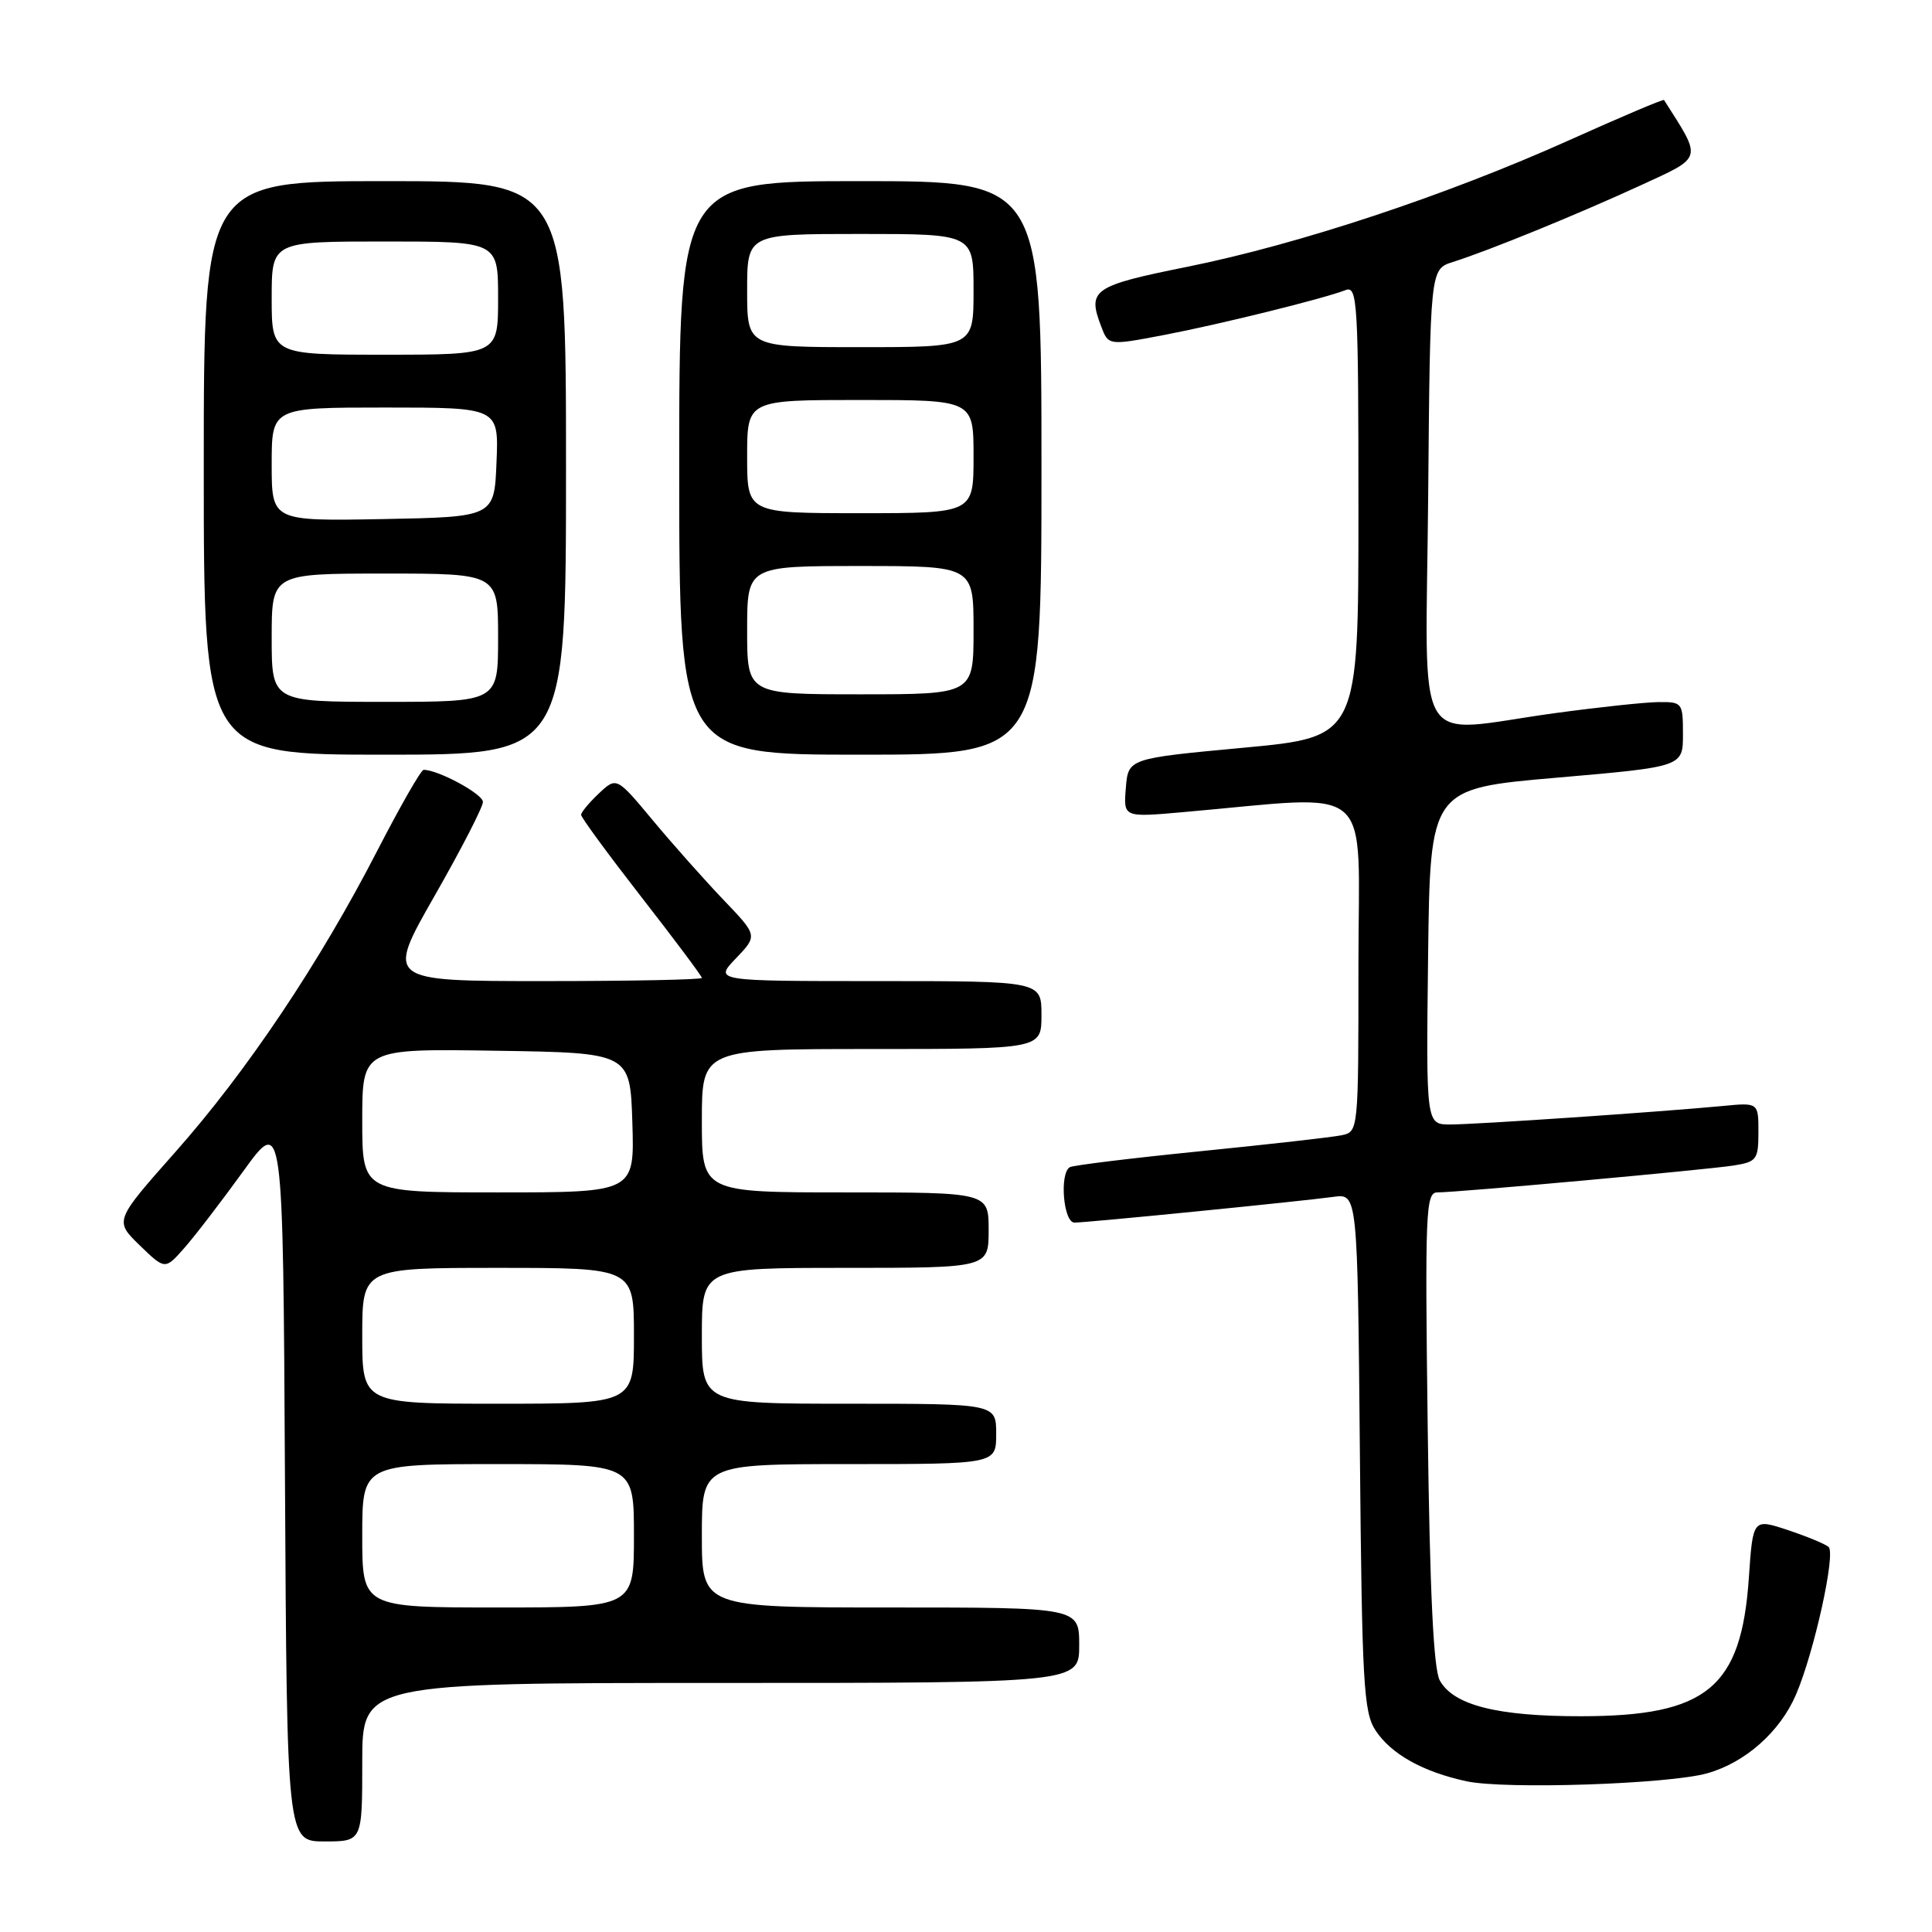 <?xml version="1.0" encoding="UTF-8" standalone="no"?>
<!DOCTYPE svg PUBLIC "-//W3C//DTD SVG 1.1//EN" "http://www.w3.org/Graphics/SVG/1.1/DTD/svg11.dtd" >
<svg xmlns="http://www.w3.org/2000/svg" xmlns:xlink="http://www.w3.org/1999/xlink" version="1.1" viewBox="0 0 256 256">
 <g >
 <path fill="currentColor"
d=" M 48.00 233.50 C 48.00 223.00 48.00 223.00 95.50 223.00 C 143.00 223.00 143.00 223.00 143.00 218.00 C 143.00 213.00 143.00 213.00 118.00 213.00 C 93.00 213.00 93.00 213.00 93.00 203.50 C 93.00 194.00 93.00 194.00 112.50 194.00 C 132.00 194.00 132.00 194.00 132.00 190.00 C 132.00 186.00 132.00 186.00 112.50 186.00 C 93.00 186.00 93.00 186.00 93.00 177.00 C 93.00 168.00 93.00 168.00 112.00 168.00 C 131.00 168.00 131.00 168.00 131.00 163.00 C 131.00 158.00 131.00 158.00 112.00 158.00 C 93.00 158.00 93.00 158.00 93.00 148.50 C 93.00 139.00 93.00 139.00 115.50 139.00 C 138.00 139.00 138.00 139.00 138.00 134.50 C 138.00 130.00 138.00 130.00 116.31 130.00 C 94.63 130.00 94.63 130.00 97.51 126.99 C 100.40 123.97 100.40 123.97 95.87 119.24 C 93.38 116.63 89.17 111.90 86.52 108.72 C 81.70 102.93 81.70 102.93 79.35 105.14 C 78.06 106.36 77.00 107.63 77.00 107.97 C 77.00 108.32 80.60 113.22 85.00 118.88 C 89.40 124.53 93.00 129.34 93.00 129.58 C 93.00 129.81 83.58 130.00 72.07 130.00 C 51.14 130.00 51.14 130.00 57.56 118.75 C 61.10 112.56 63.99 106.94 63.99 106.26 C 64.00 105.21 58.01 101.98 56.13 102.01 C 55.78 102.02 53.05 106.80 50.04 112.63 C 42.39 127.51 32.72 141.95 23.25 152.63 C 15.16 161.76 15.16 161.76 18.51 165.01 C 21.87 168.26 21.87 168.26 24.41 165.38 C 25.81 163.80 29.32 159.22 32.23 155.20 C 37.50 147.90 37.50 147.90 37.76 195.95 C 38.02 244.00 38.02 244.00 43.01 244.00 C 48.00 244.00 48.00 244.00 48.00 233.50 Z  M 226.22 234.97 C 231.27 233.55 235.87 229.46 237.98 224.54 C 240.39 218.92 243.27 205.85 242.30 204.98 C 241.86 204.59 239.42 203.58 236.89 202.74 C 232.27 201.21 232.27 201.21 231.73 209.10 C 230.73 223.64 226.18 227.40 209.50 227.41 C 198.39 227.42 192.60 225.95 190.78 222.67 C 189.95 221.16 189.46 211.02 189.18 189.25 C 188.81 160.45 188.91 158.00 190.46 158.00 C 193.15 158.00 226.17 155.00 229.75 154.43 C 232.77 153.95 233.00 153.64 233.00 150.00 C 233.00 146.09 233.00 146.09 228.25 146.55 C 220.06 147.33 195.54 149.00 192.17 149.00 C 188.96 149.00 188.96 149.00 189.23 126.75 C 189.50 104.50 189.50 104.50 206.25 103.05 C 223.00 101.60 223.00 101.60 223.00 97.30 C 223.00 93.11 222.92 93.00 219.75 93.03 C 217.96 93.05 211.78 93.71 206.00 94.50 C 186.93 97.11 188.93 100.54 189.24 65.83 C 189.50 35.67 189.50 35.67 192.50 34.72 C 197.35 33.18 208.90 28.46 217.33 24.59 C 225.74 20.71 225.59 21.26 220.49 13.25 C 220.41 13.11 214.75 15.51 207.92 18.58 C 191.65 25.89 172.13 32.36 157.38 35.34 C 144.82 37.87 144.06 38.39 145.90 43.22 C 146.87 45.79 146.87 45.79 154.18 44.40 C 161.61 42.98 175.22 39.62 178.30 38.44 C 179.88 37.83 180.00 39.98 180.00 67.72 C 180.00 97.66 180.00 97.66 164.75 99.08 C 149.50 100.50 149.50 100.50 149.18 104.40 C 148.86 108.31 148.86 108.31 156.68 107.62 C 182.60 105.36 180.00 103.11 180.00 127.83 C 180.00 149.96 180.00 149.96 177.75 150.43 C 176.51 150.69 168.07 151.64 159.00 152.55 C 149.93 153.46 142.16 154.41 141.75 154.66 C 140.36 155.51 140.91 162.00 142.37 162.00 C 144.07 162.00 172.32 159.19 176.69 158.59 C 179.88 158.15 179.88 158.15 180.19 192.37 C 180.47 223.03 180.68 226.87 182.26 229.28 C 184.33 232.43 188.53 234.78 194.33 236.03 C 199.45 237.13 221.13 236.41 226.22 234.97 Z  M 75.00 62.00 C 75.00 24.00 75.00 24.00 51.00 24.00 C 27.00 24.00 27.00 24.00 27.00 62.00 C 27.00 100.00 27.00 100.00 51.00 100.00 C 75.00 100.00 75.00 100.00 75.00 62.00 Z  M 138.00 62.00 C 138.00 24.00 138.00 24.00 114.00 24.00 C 90.00 24.00 90.00 24.00 90.00 62.00 C 90.00 100.00 90.00 100.00 114.00 100.00 C 138.00 100.00 138.00 100.00 138.00 62.00 Z  M 48.00 203.50 C 48.00 194.00 48.00 194.00 66.00 194.00 C 84.00 194.00 84.00 194.00 84.00 203.50 C 84.00 213.00 84.00 213.00 66.00 213.00 C 48.00 213.00 48.00 213.00 48.00 203.50 Z  M 48.00 177.00 C 48.00 168.00 48.00 168.00 66.00 168.00 C 84.00 168.00 84.00 168.00 84.00 177.00 C 84.00 186.00 84.00 186.00 66.00 186.00 C 48.00 186.00 48.00 186.00 48.00 177.00 Z  M 48.00 148.48 C 48.00 138.95 48.00 138.95 65.75 139.23 C 83.50 139.50 83.50 139.50 83.79 148.75 C 84.08 158.00 84.08 158.00 66.04 158.00 C 48.00 158.00 48.00 158.00 48.00 148.48 Z  M 36.00 84.50 C 36.00 76.00 36.00 76.00 51.00 76.00 C 66.00 76.00 66.00 76.00 66.00 84.50 C 66.00 93.00 66.00 93.00 51.00 93.00 C 36.00 93.00 36.00 93.00 36.00 84.50 Z  M 36.00 61.53 C 36.00 54.00 36.00 54.00 51.04 54.00 C 66.09 54.00 66.09 54.00 65.79 61.25 C 65.50 68.50 65.50 68.50 50.75 68.78 C 36.00 69.05 36.00 69.05 36.00 61.53 Z  M 36.00 39.50 C 36.00 32.00 36.00 32.00 51.00 32.00 C 66.00 32.00 66.00 32.00 66.00 39.50 C 66.00 47.00 66.00 47.00 51.00 47.00 C 36.00 47.00 36.00 47.00 36.00 39.50 Z  M 99.00 83.50 C 99.00 75.00 99.00 75.00 114.00 75.00 C 129.00 75.00 129.00 75.00 129.00 83.50 C 129.00 92.00 129.00 92.00 114.00 92.00 C 99.00 92.00 99.00 92.00 99.00 83.50 Z  M 99.00 60.50 C 99.00 53.00 99.00 53.00 114.00 53.00 C 129.00 53.00 129.00 53.00 129.00 60.50 C 129.00 68.00 129.00 68.00 114.00 68.00 C 99.00 68.00 99.00 68.00 99.00 60.50 Z  M 99.00 38.50 C 99.00 31.00 99.00 31.00 114.00 31.00 C 129.00 31.00 129.00 31.00 129.00 38.50 C 129.00 46.00 129.00 46.00 114.00 46.00 C 99.00 46.00 99.00 46.00 99.00 38.50 Z "/>
</g>
</svg>